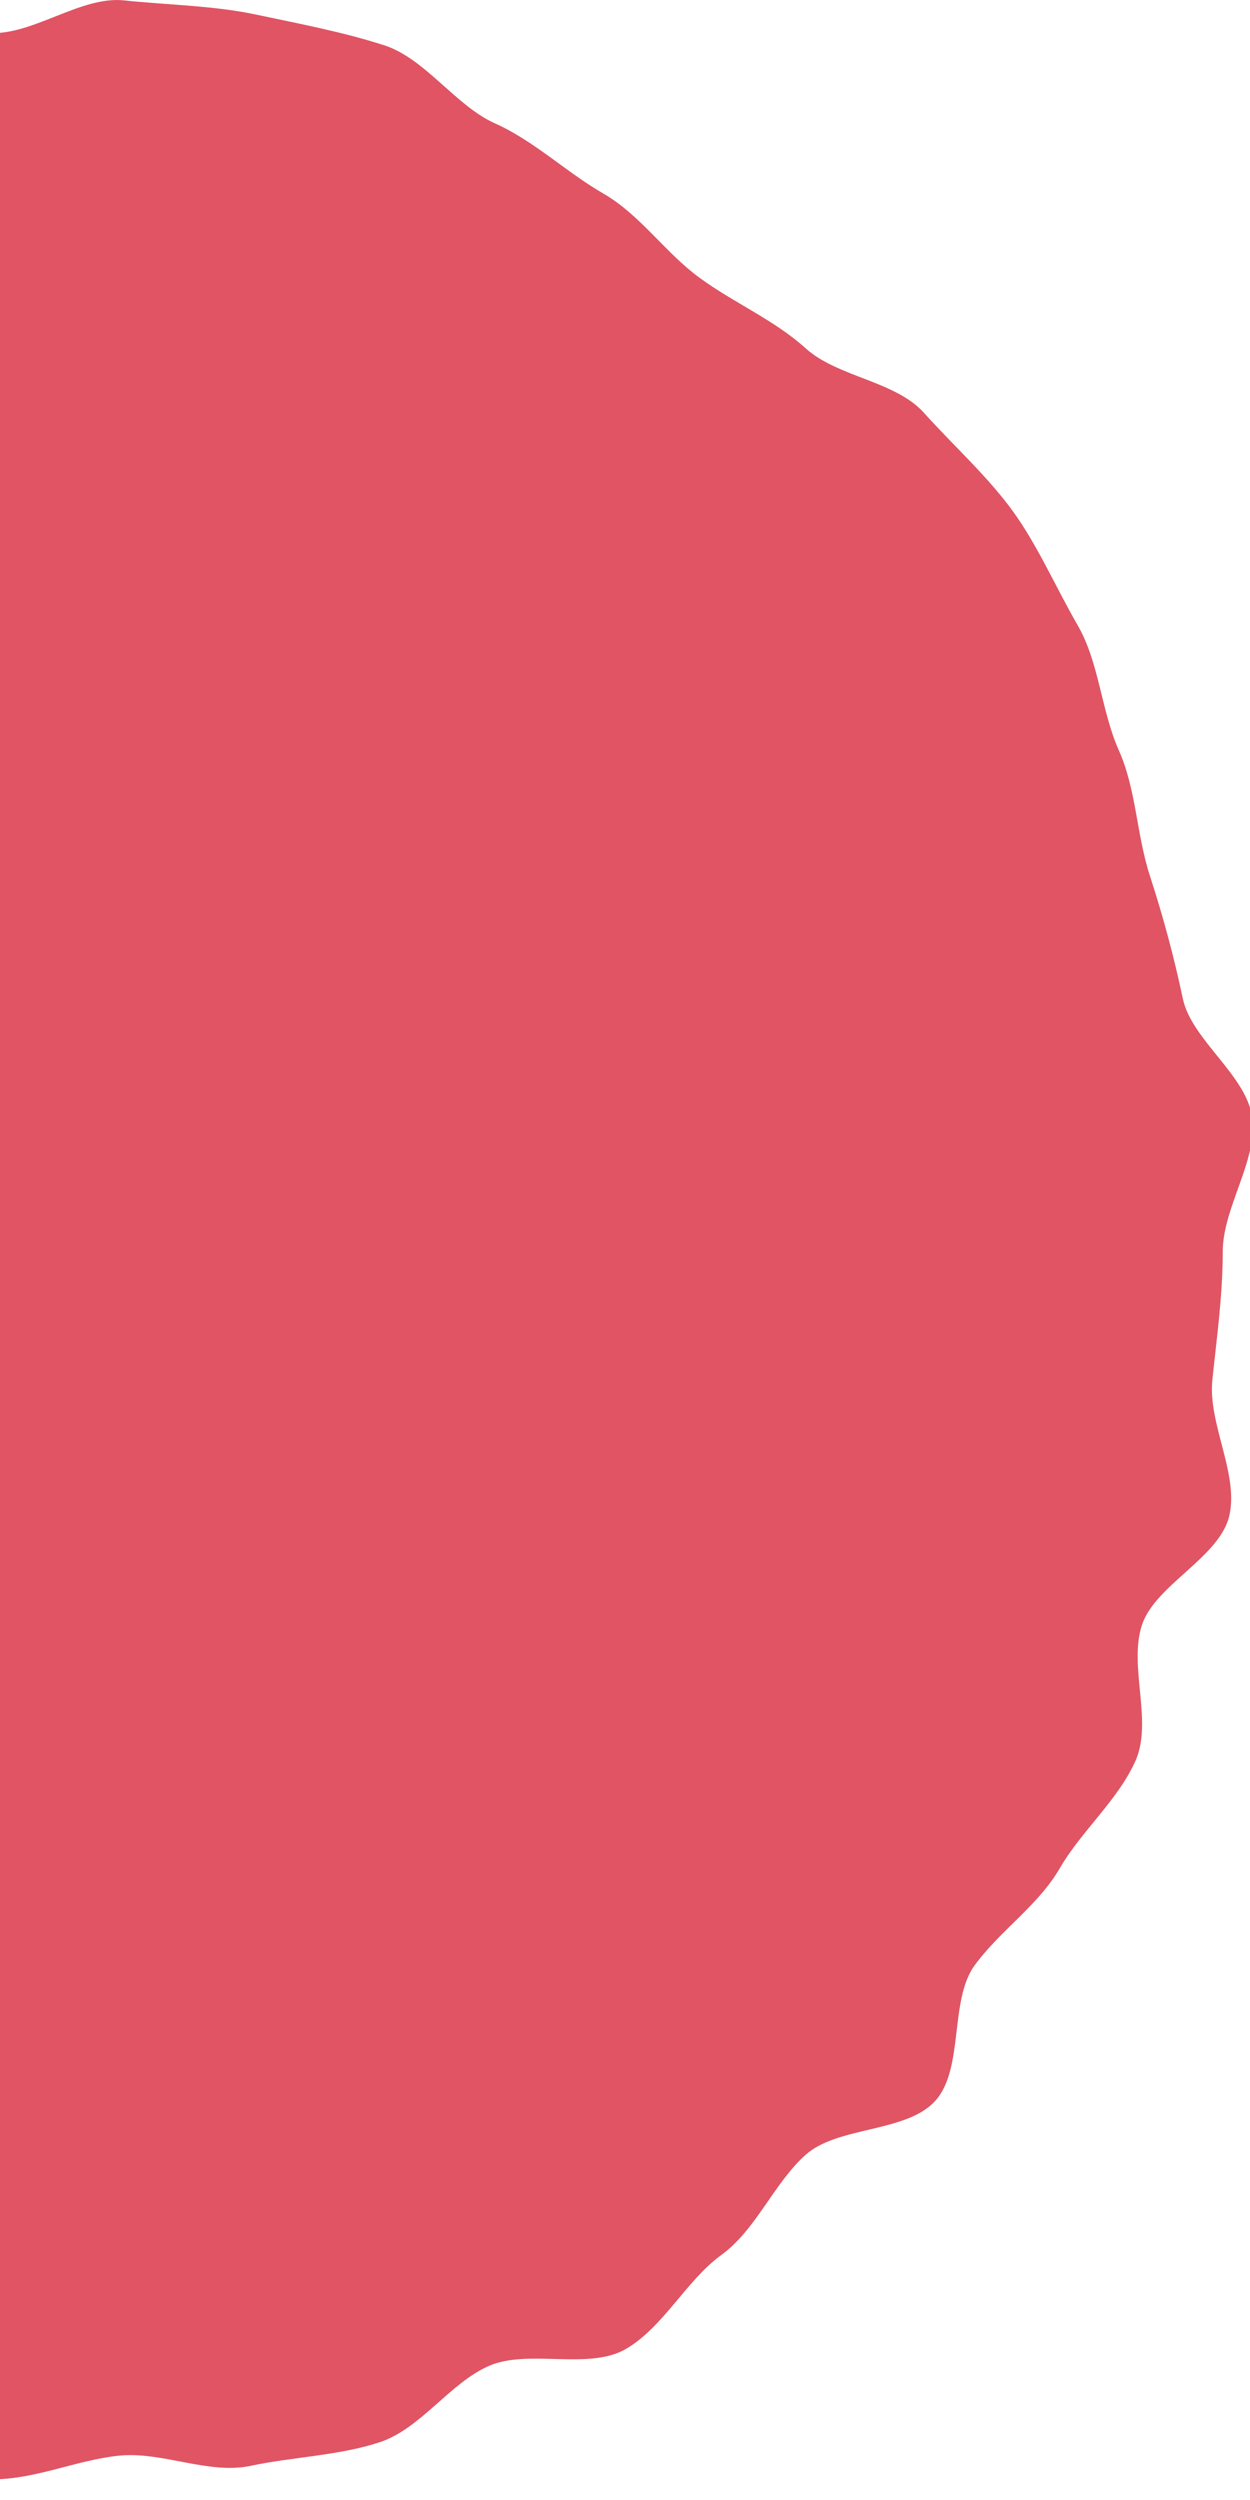 <svg width="120" height="240" viewBox="0 0 120 240" fill="none" xmlns="http://www.w3.org/2000/svg">
<g id="a" clip-path="url(#clip0_1301_11072)">
<path id="Vector" d="M-0.722 3.185C3.467 3.185 7.824 -0.384 11.905 0.038C16.062 0.473 20.508 0.537 24.525 1.388C28.606 2.252 32.994 3.083 36.909 4.356C40.824 5.629 43.747 10.158 47.508 11.84C51.269 13.522 54.346 16.516 57.922 18.582C61.497 20.648 63.845 24.256 67.184 26.687C70.536 29.13 74.278 30.678 77.355 33.448C80.431 36.218 85.939 36.556 88.709 39.64C91.478 42.723 94.753 45.672 97.197 49.023C99.627 52.369 101.374 56.424 103.453 60.019C105.532 63.614 105.711 68.226 107.406 72.026C109.088 75.793 109.101 80.105 110.387 84.064C111.672 88.023 112.689 91.791 113.553 95.872C114.404 99.889 119.802 103.298 120.237 107.456C120.66 111.537 117.384 115.977 117.384 120.166C117.384 124.356 116.809 128.399 116.387 132.48C115.952 136.637 118.888 141.39 118.037 145.414C117.173 149.495 110.892 152.111 109.619 156.026C108.333 159.985 110.687 165.262 109.011 169.03C107.316 172.829 103.824 175.759 101.751 179.335C99.672 182.93 96.001 185.335 93.564 188.674C91.12 192.026 92.566 198.601 89.79 201.678C87.013 204.755 80.412 204.096 77.329 206.872C74.252 209.642 72.596 214.049 69.237 216.486C65.892 218.917 63.672 223.426 60.077 225.505C56.482 227.584 50.687 225.454 46.888 227.149C43.12 228.832 40.363 233.188 36.397 234.473C32.482 235.746 28.113 235.861 24.032 236.725C20.015 237.576 15.57 235.318 11.406 235.746C7.325 236.168 3.442 238.017 -0.748 238.017C-4.938 238.017 -9.262 240.371 -13.336 239.949C-17.494 239.514 -20.872 234.569 -24.889 233.719C-28.97 232.855 -33.991 235.804 -37.912 234.531C-41.872 233.245 -44.539 228.659 -48.307 226.977C-52.106 225.281 -56.923 225.71 -60.492 223.644C-64.061 221.578 -65.929 216.915 -69.275 214.484C-72.626 212.04 -75.562 209.443 -78.639 206.667C-81.716 203.891 -84.287 200.949 -87.057 197.872C-89.827 194.795 -94.605 193.478 -97.049 190.126C-99.479 186.78 -99.671 182.066 -101.757 178.471C-103.842 174.876 -105.511 171.352 -107.207 167.552C-108.889 163.785 -111.364 160.478 -112.656 156.518C-113.929 152.603 -115.17 148.746 -116.034 144.665C-116.885 140.648 -117.934 136.682 -118.369 132.524C-118.791 128.443 -120.038 124.35 -120.038 120.16C-120.038 115.97 -117.767 111.979 -117.339 107.904C-116.904 103.746 -119.744 99.07 -118.893 95.053C-118.03 90.972 -112.369 88.228 -111.102 84.307C-109.816 80.347 -108.652 76.644 -106.97 72.876C-105.288 69.109 -104.162 65.239 -102.089 61.663C-100.01 58.068 -101.462 52.107 -99.032 48.761C-96.588 45.409 -93.013 42.665 -90.243 39.589C-87.467 36.512 -84.505 33.339 -81.428 30.569C-78.352 27.8 -73.944 26.488 -70.592 24.045C-67.247 21.614 -63.396 19.977 -59.801 17.898C-56.226 15.832 -53.379 12.205 -49.586 10.51C-45.818 8.827 -40.682 10.791 -36.722 9.505C-32.763 8.22 -30.038 2.527 -25.957 1.663C-21.94 0.812 -17.136 4.465 -12.978 4.03C-8.897 3.608 -4.957 3.185 -0.767 3.185H-0.722Z" fill="#E05464"/>
</g>
<defs>
<clipPath id="clip0_1301_11072">
<rect width="120" height="240" fill="white"/>
</clipPath>
</defs>
</svg>

